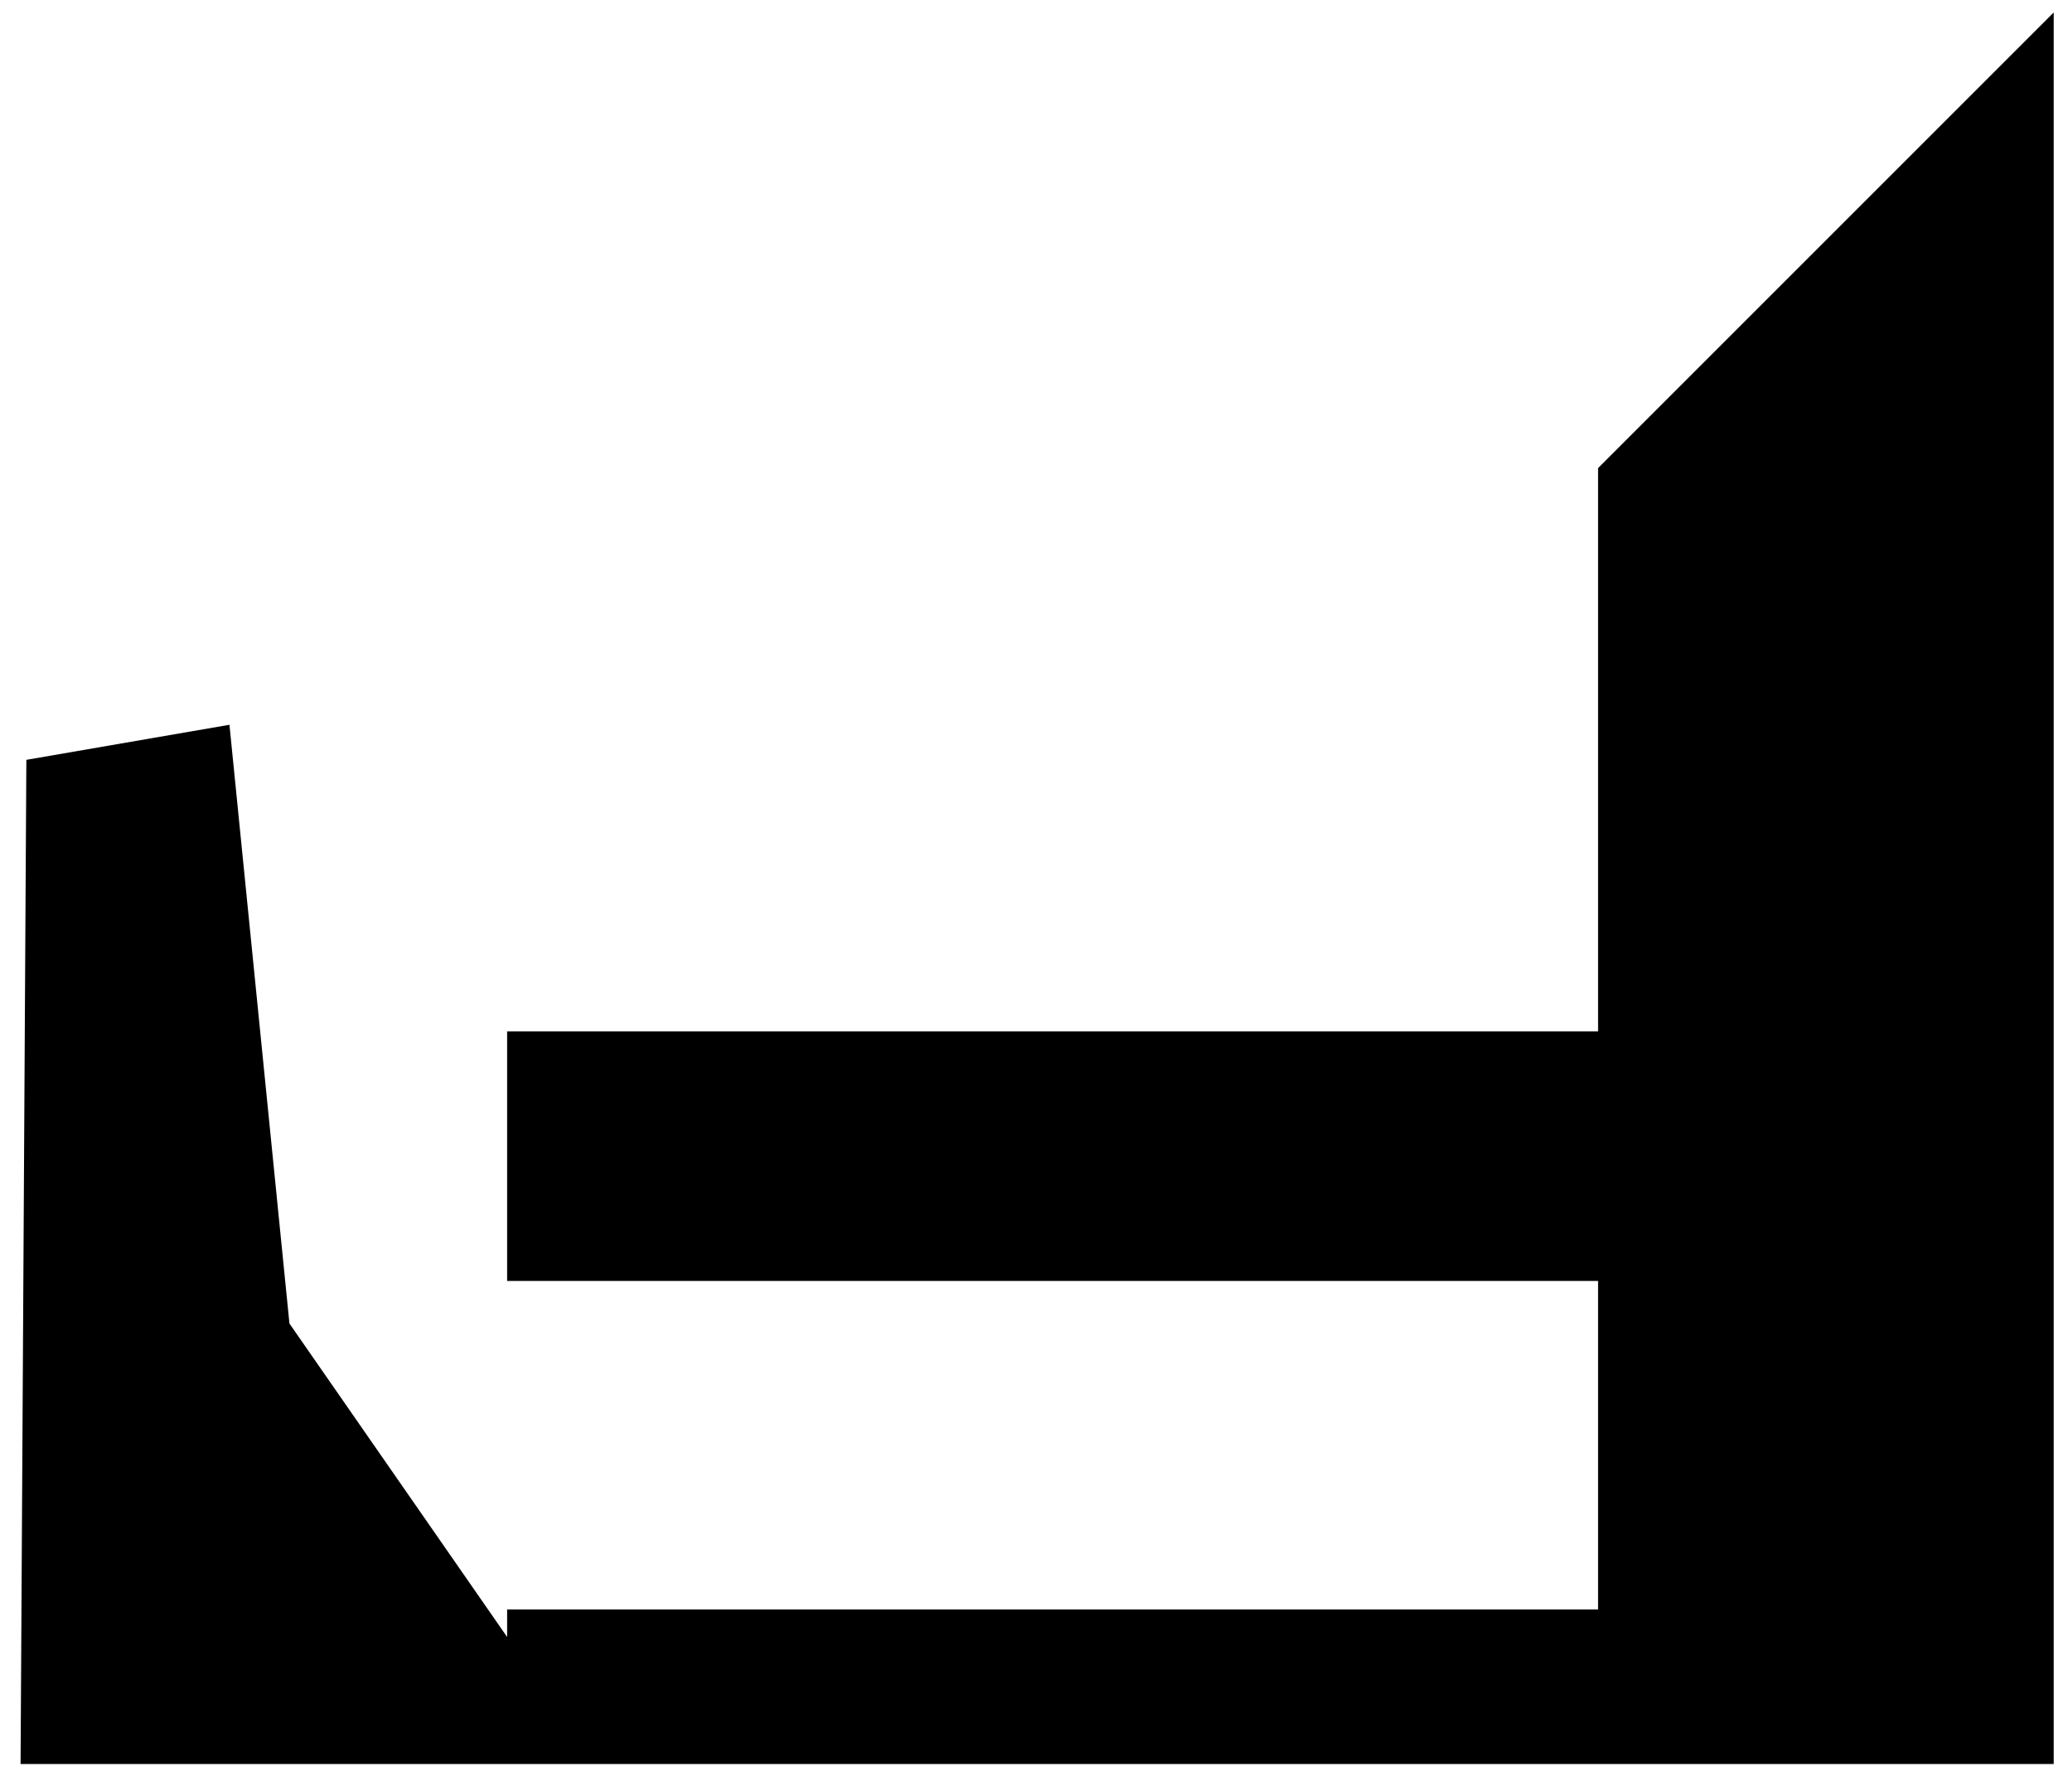 <svg version="1.2" xmlns="http://www.w3.org/2000/svg" viewBox="0 0 181 156" width="181" height="156">
	<title>Layer</title>
	<style>
		.s0 { fill: #000000;stroke: #000000 } 
	</style>
	<path id="Layer" class="s0" d="m19.6 63.9l5.2 51.9 20 28.8v-3.5h95.3v-29.7h-95.3v-20.8h95.3v-49.5l38.8-38.8v151.3h-176.6l0.5-86.8z"/>
</svg>